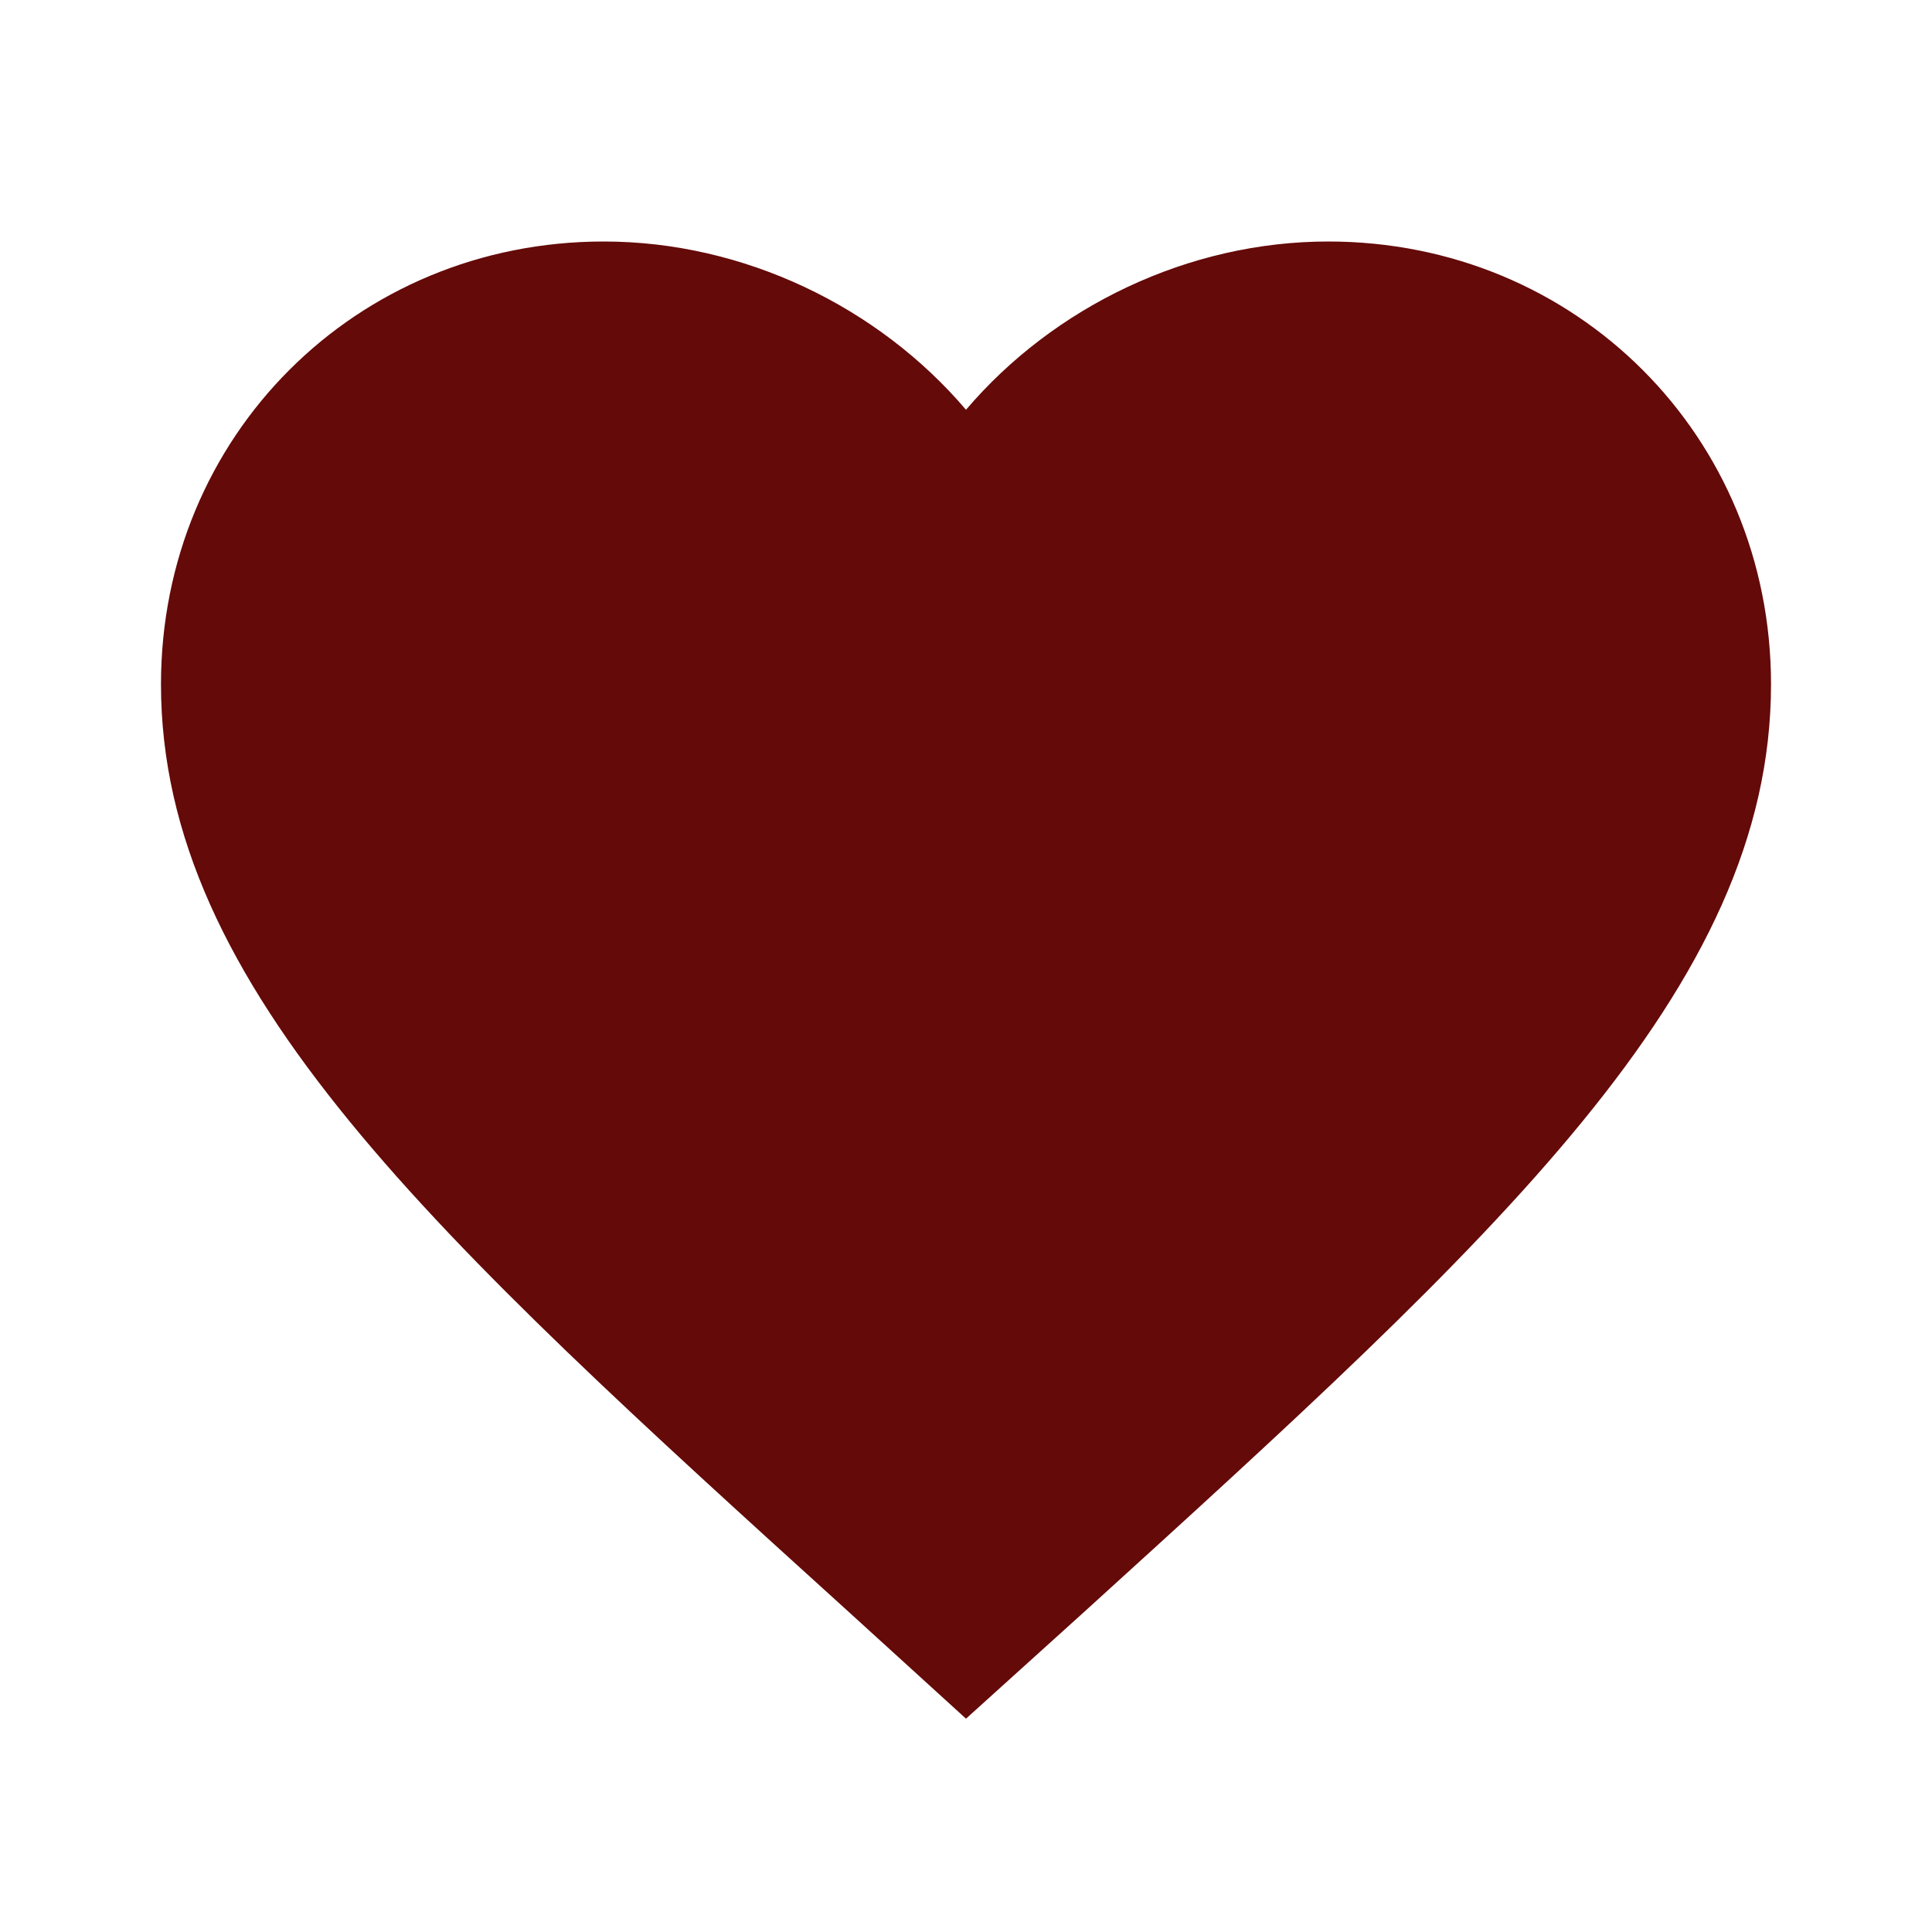 <svg width="43" height="43" viewBox="0 0 43 43" fill="none" xmlns="http://www.w3.org/2000/svg">
<g clip-path="url(#clip0_23_2189)">
<path d="M21.5 38.252L18.902 35.887C9.675 27.52 3.583 22.002 3.583 15.229C3.583 9.711 7.919 5.375 13.437 5.375C16.555 5.375 19.547 6.826 21.5 9.12C23.453 6.826 26.445 5.375 29.562 5.375C35.081 5.375 39.417 9.711 39.417 15.229C39.417 22.002 33.325 27.52 24.098 35.905L21.5 38.252Z" fill="#640A09"/>
</g>
<defs>
<clipPath id="clip0_23_2189">
<rect width="43" height="43" fill="white"/>
</clipPath>
</defs>
</svg>

